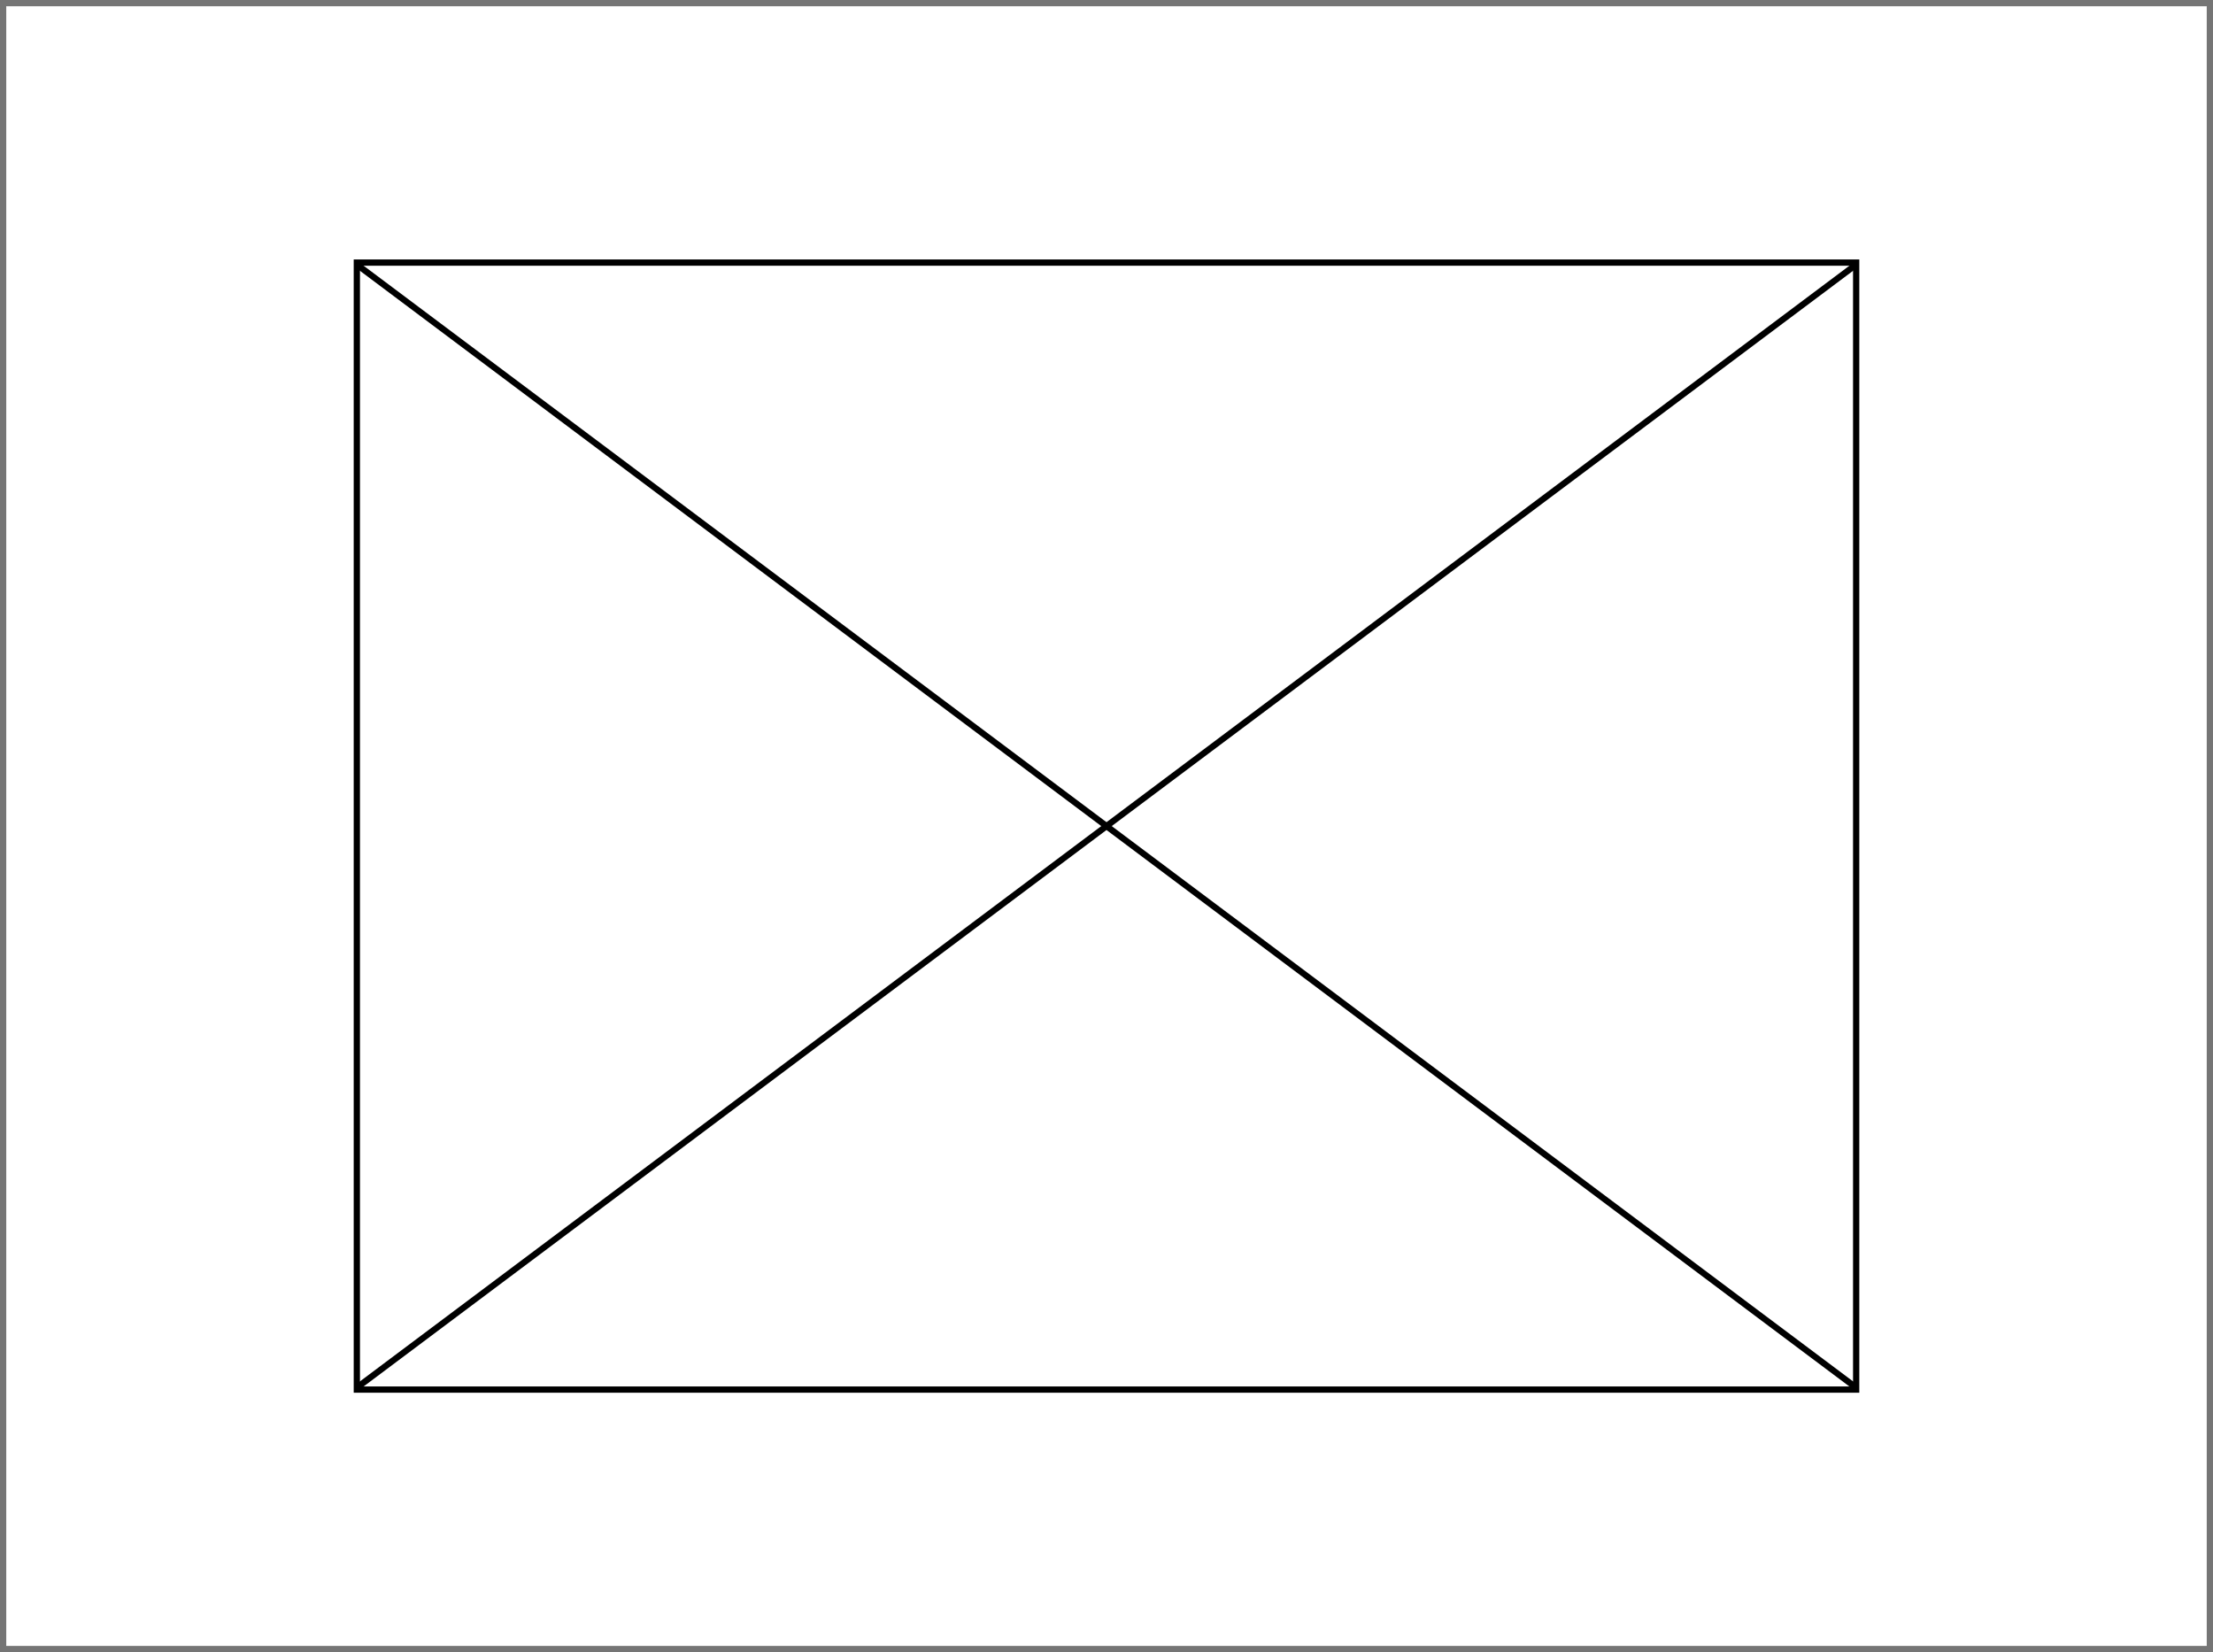 <svg version="1.1" xmlns="http://www.w3.org/2000/svg" xmlns:xlink="http://www.w3.org/1999/xlink" width="707" height="527.763" viewBox="0,0,707,527.763"><g transform="translate(113.5,83.881)"><g data-paper-data="{&quot;isPaintingLayer&quot;:true}" fill="none" fill-rule="nonzero" stroke-width="2" stroke-linejoin="miter" stroke-miterlimit="10" stroke-dasharray="" stroke-dashoffset="0" style="mix-blend-mode: normal"><path d="M-112.5,442.881v-525.763h705v525.763z" stroke="#757575" stroke-linecap="butt"/><path d="M0.5,360v-360h479v360z" stroke="#000000" stroke-linecap="butt"/><path d="M1,1l478,358" stroke="#000000" stroke-linecap="round"/><path d="M479,1l-478,358" data-paper-data="{&quot;index&quot;:null}" stroke="#000000" stroke-linecap="round"/></g></g></svg>